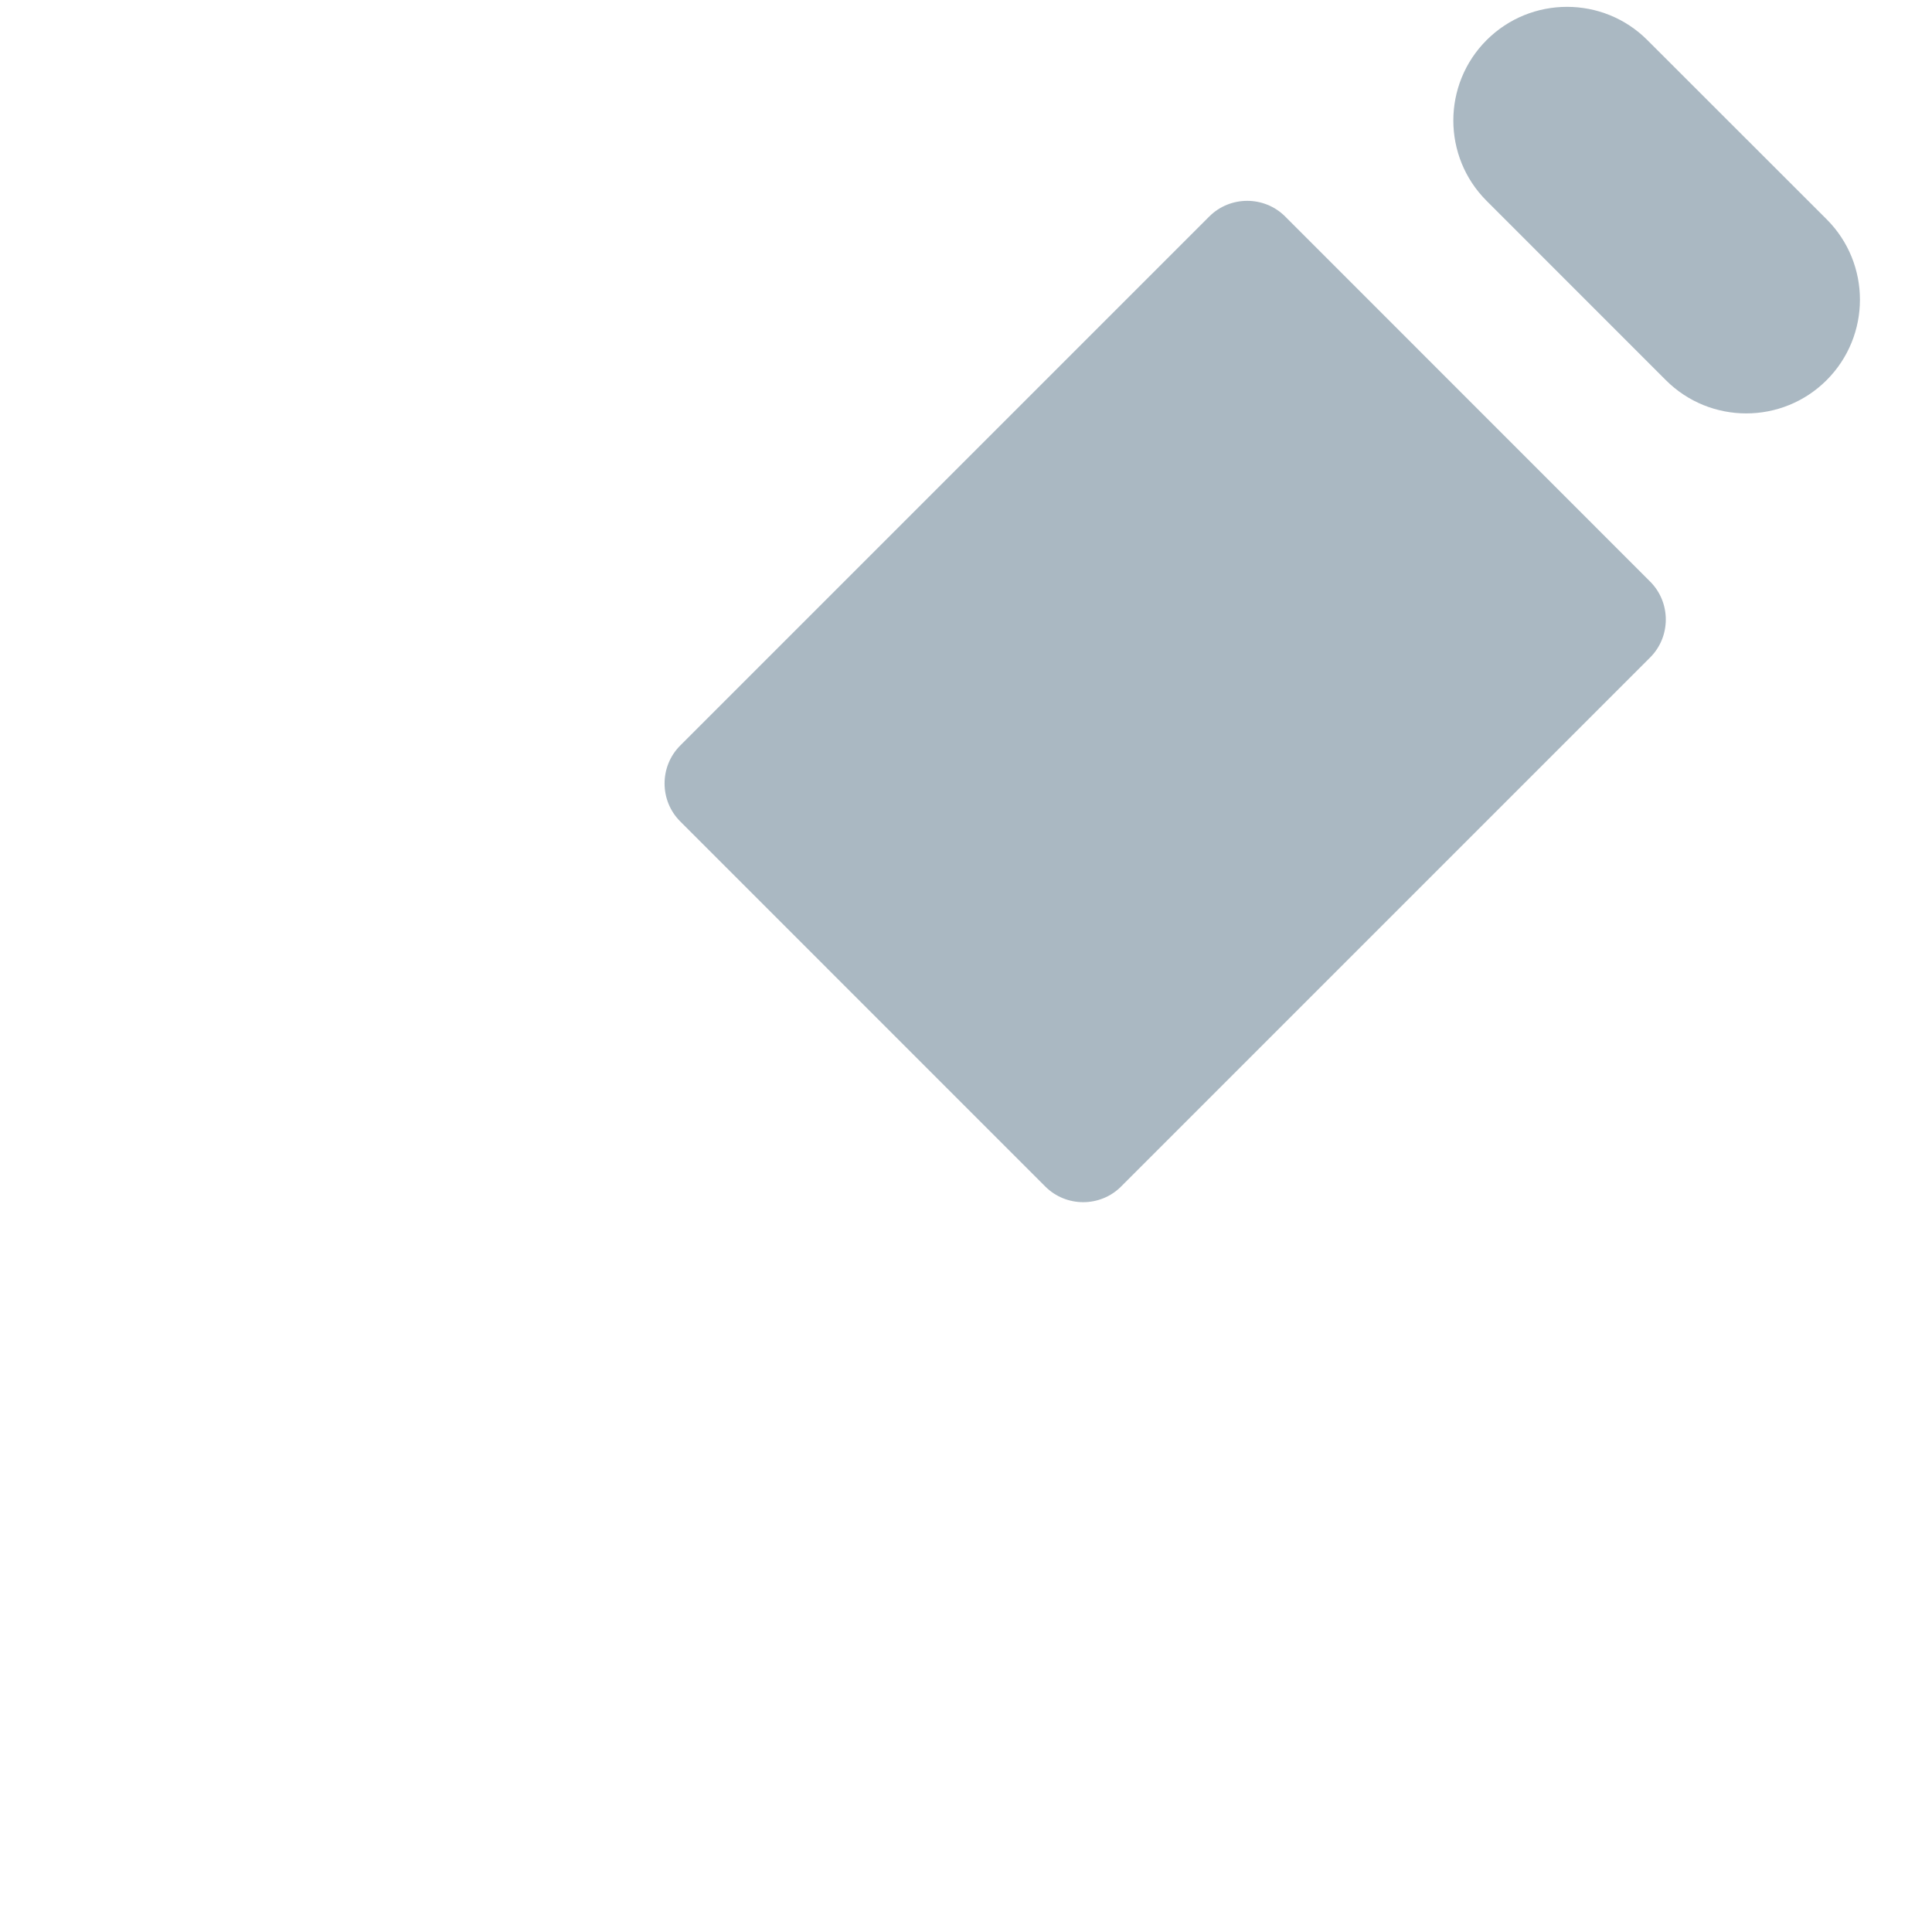 <svg xmlns="http://www.w3.org/2000/svg" viewBox="0 0 36 36">
  <path fill="#AAB8C2" d="M34.037 7.083c-.827.827-2.17.827-2.997 0l-3.339-3.34c-.827-.826-.827-2.169 0-2.996.827-.826 2.17-.826 2.995 0l3.342 3.34c.826.827.826 2.168-.001 2.996zm-14.56 15.026l-6.802-6.803c-.389-.389-.389-1.025 0-1.414l9.858-9.858c.389-.389 1.025-.389 1.414 0l6.801 6.803c.389.389.389 1.025 0 1.414l-9.858 9.858c-.388.389-1.024.389-1.413 0z"/>
</svg>
